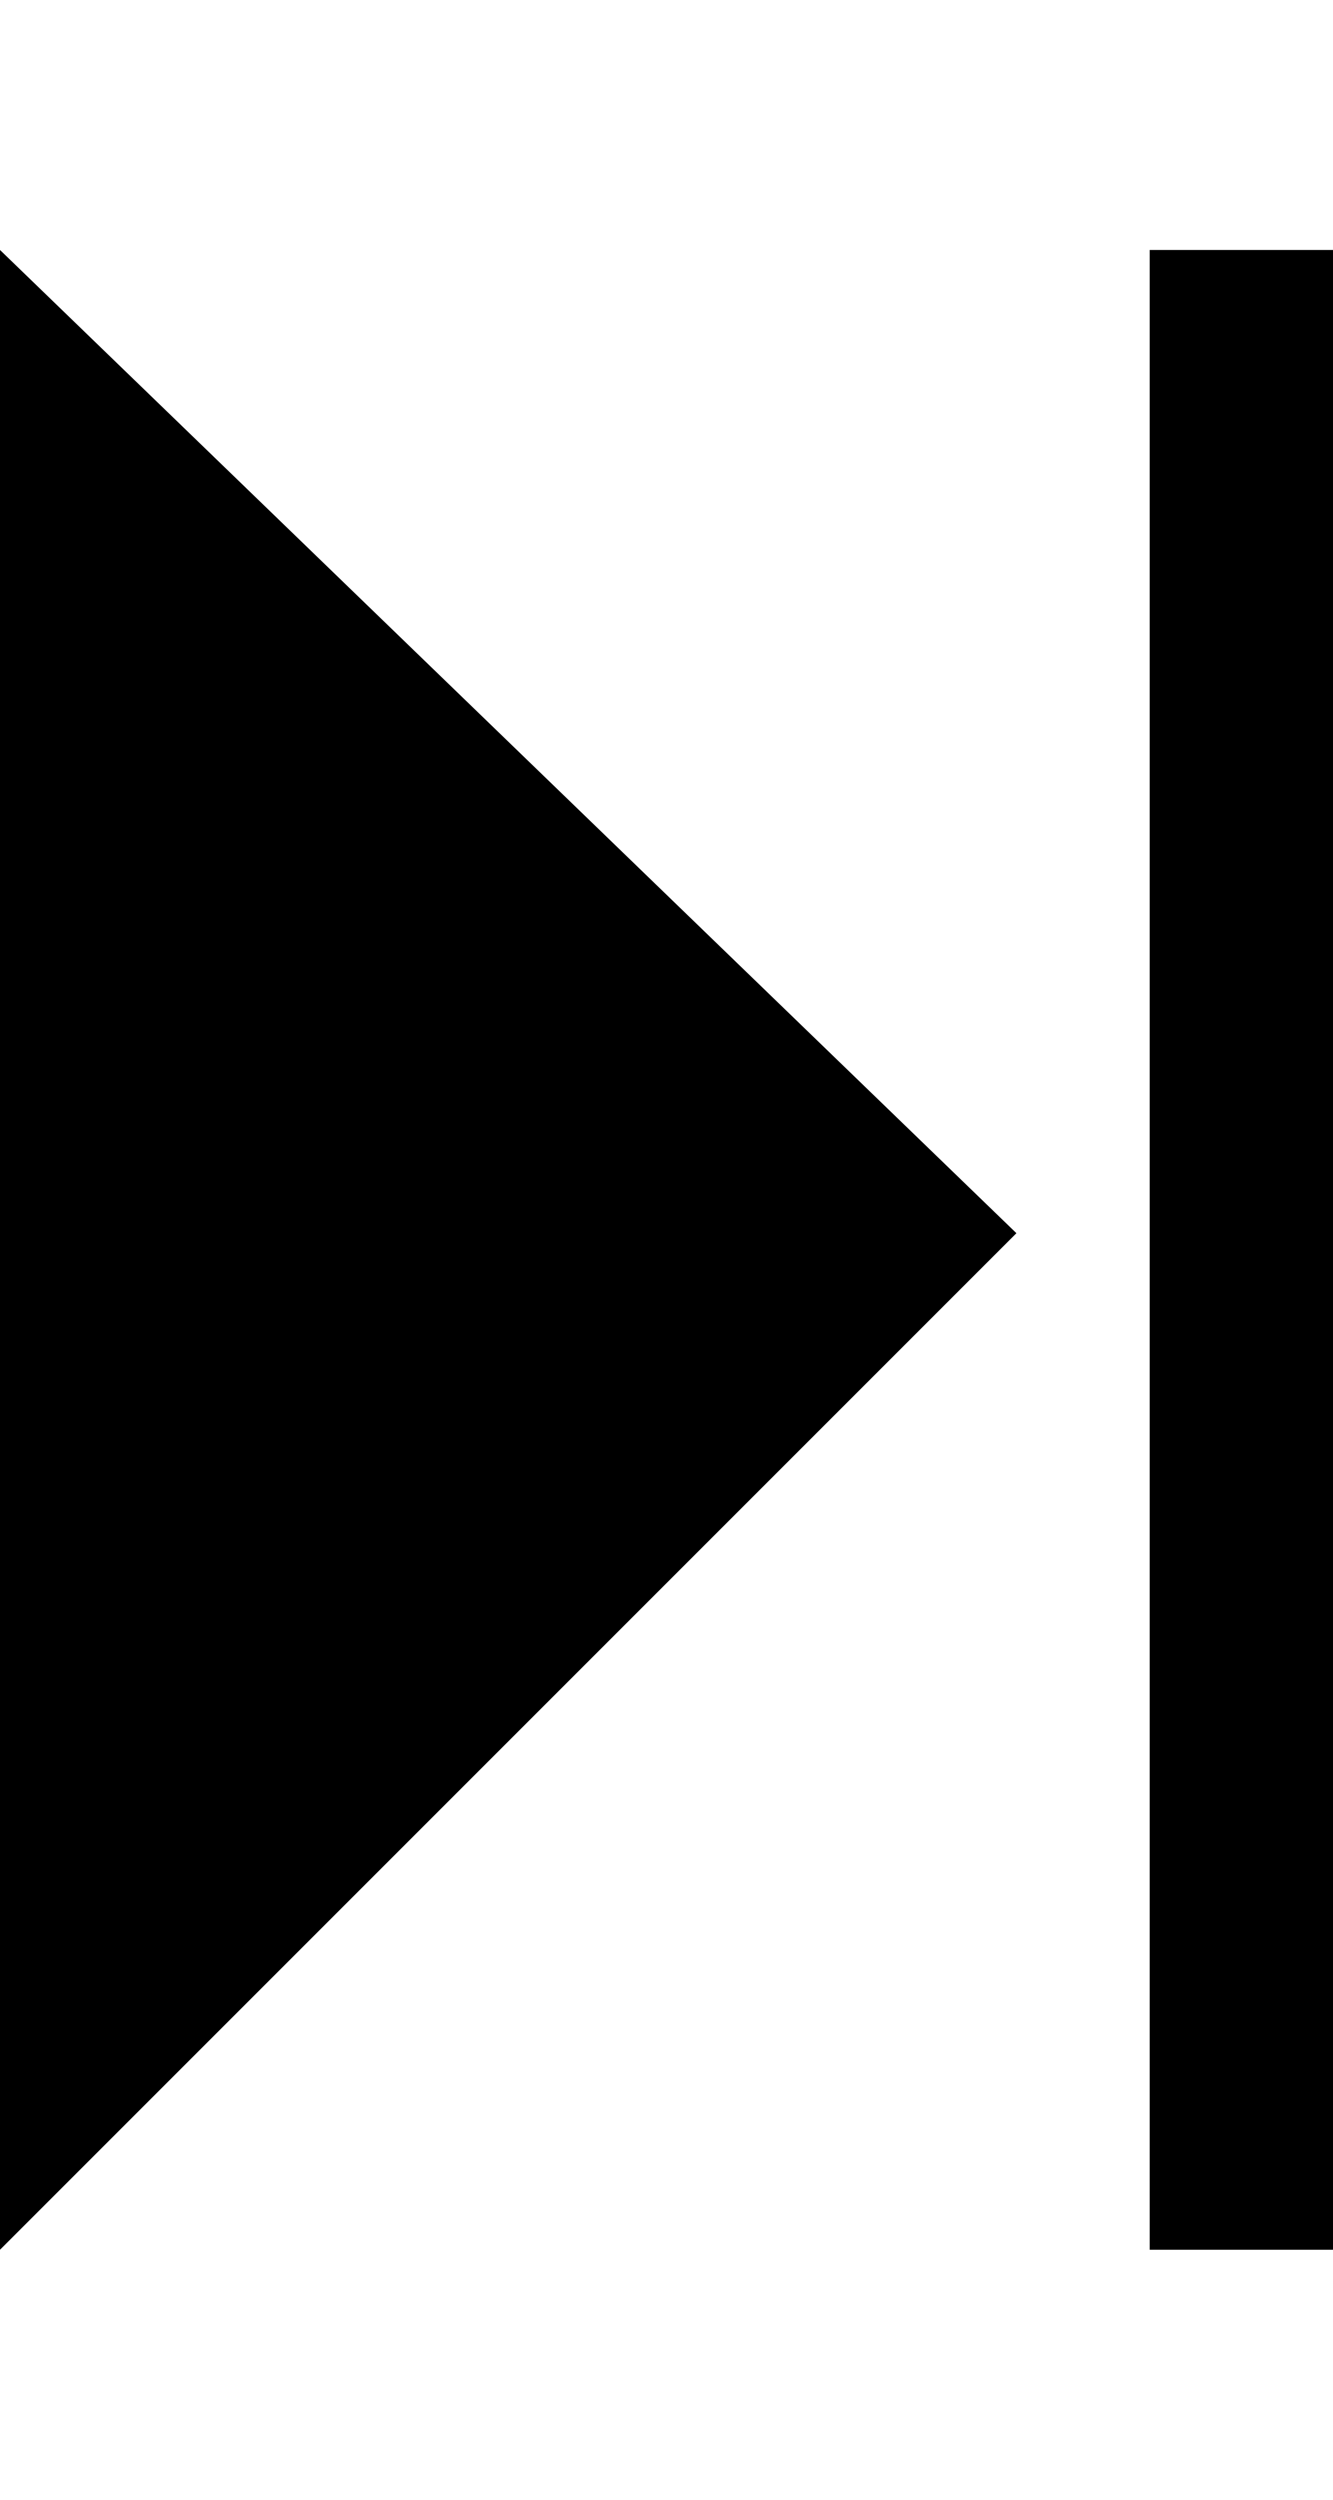 <svg
  version="1.2"
  baseProfile="tiny"
  id="Layer_1"
  xmlns="http://www.w3.org/2000/svg"
  xmlns:xlink="http://www.w3.org/1999/xlink"
  x="0px"
  y="0px"
  viewBox="0 0 8 12"
  xml:space="preserve"
  height="15px"
  class="Icon--skip"
>
  <polygon
    fill="black"
    points="0,0 0,12 6.1,5.9"
  />
  <rect
    x="6.9"
    y="0"
    fill="black"
    width="1.1"
    height="12"
  />
</svg>